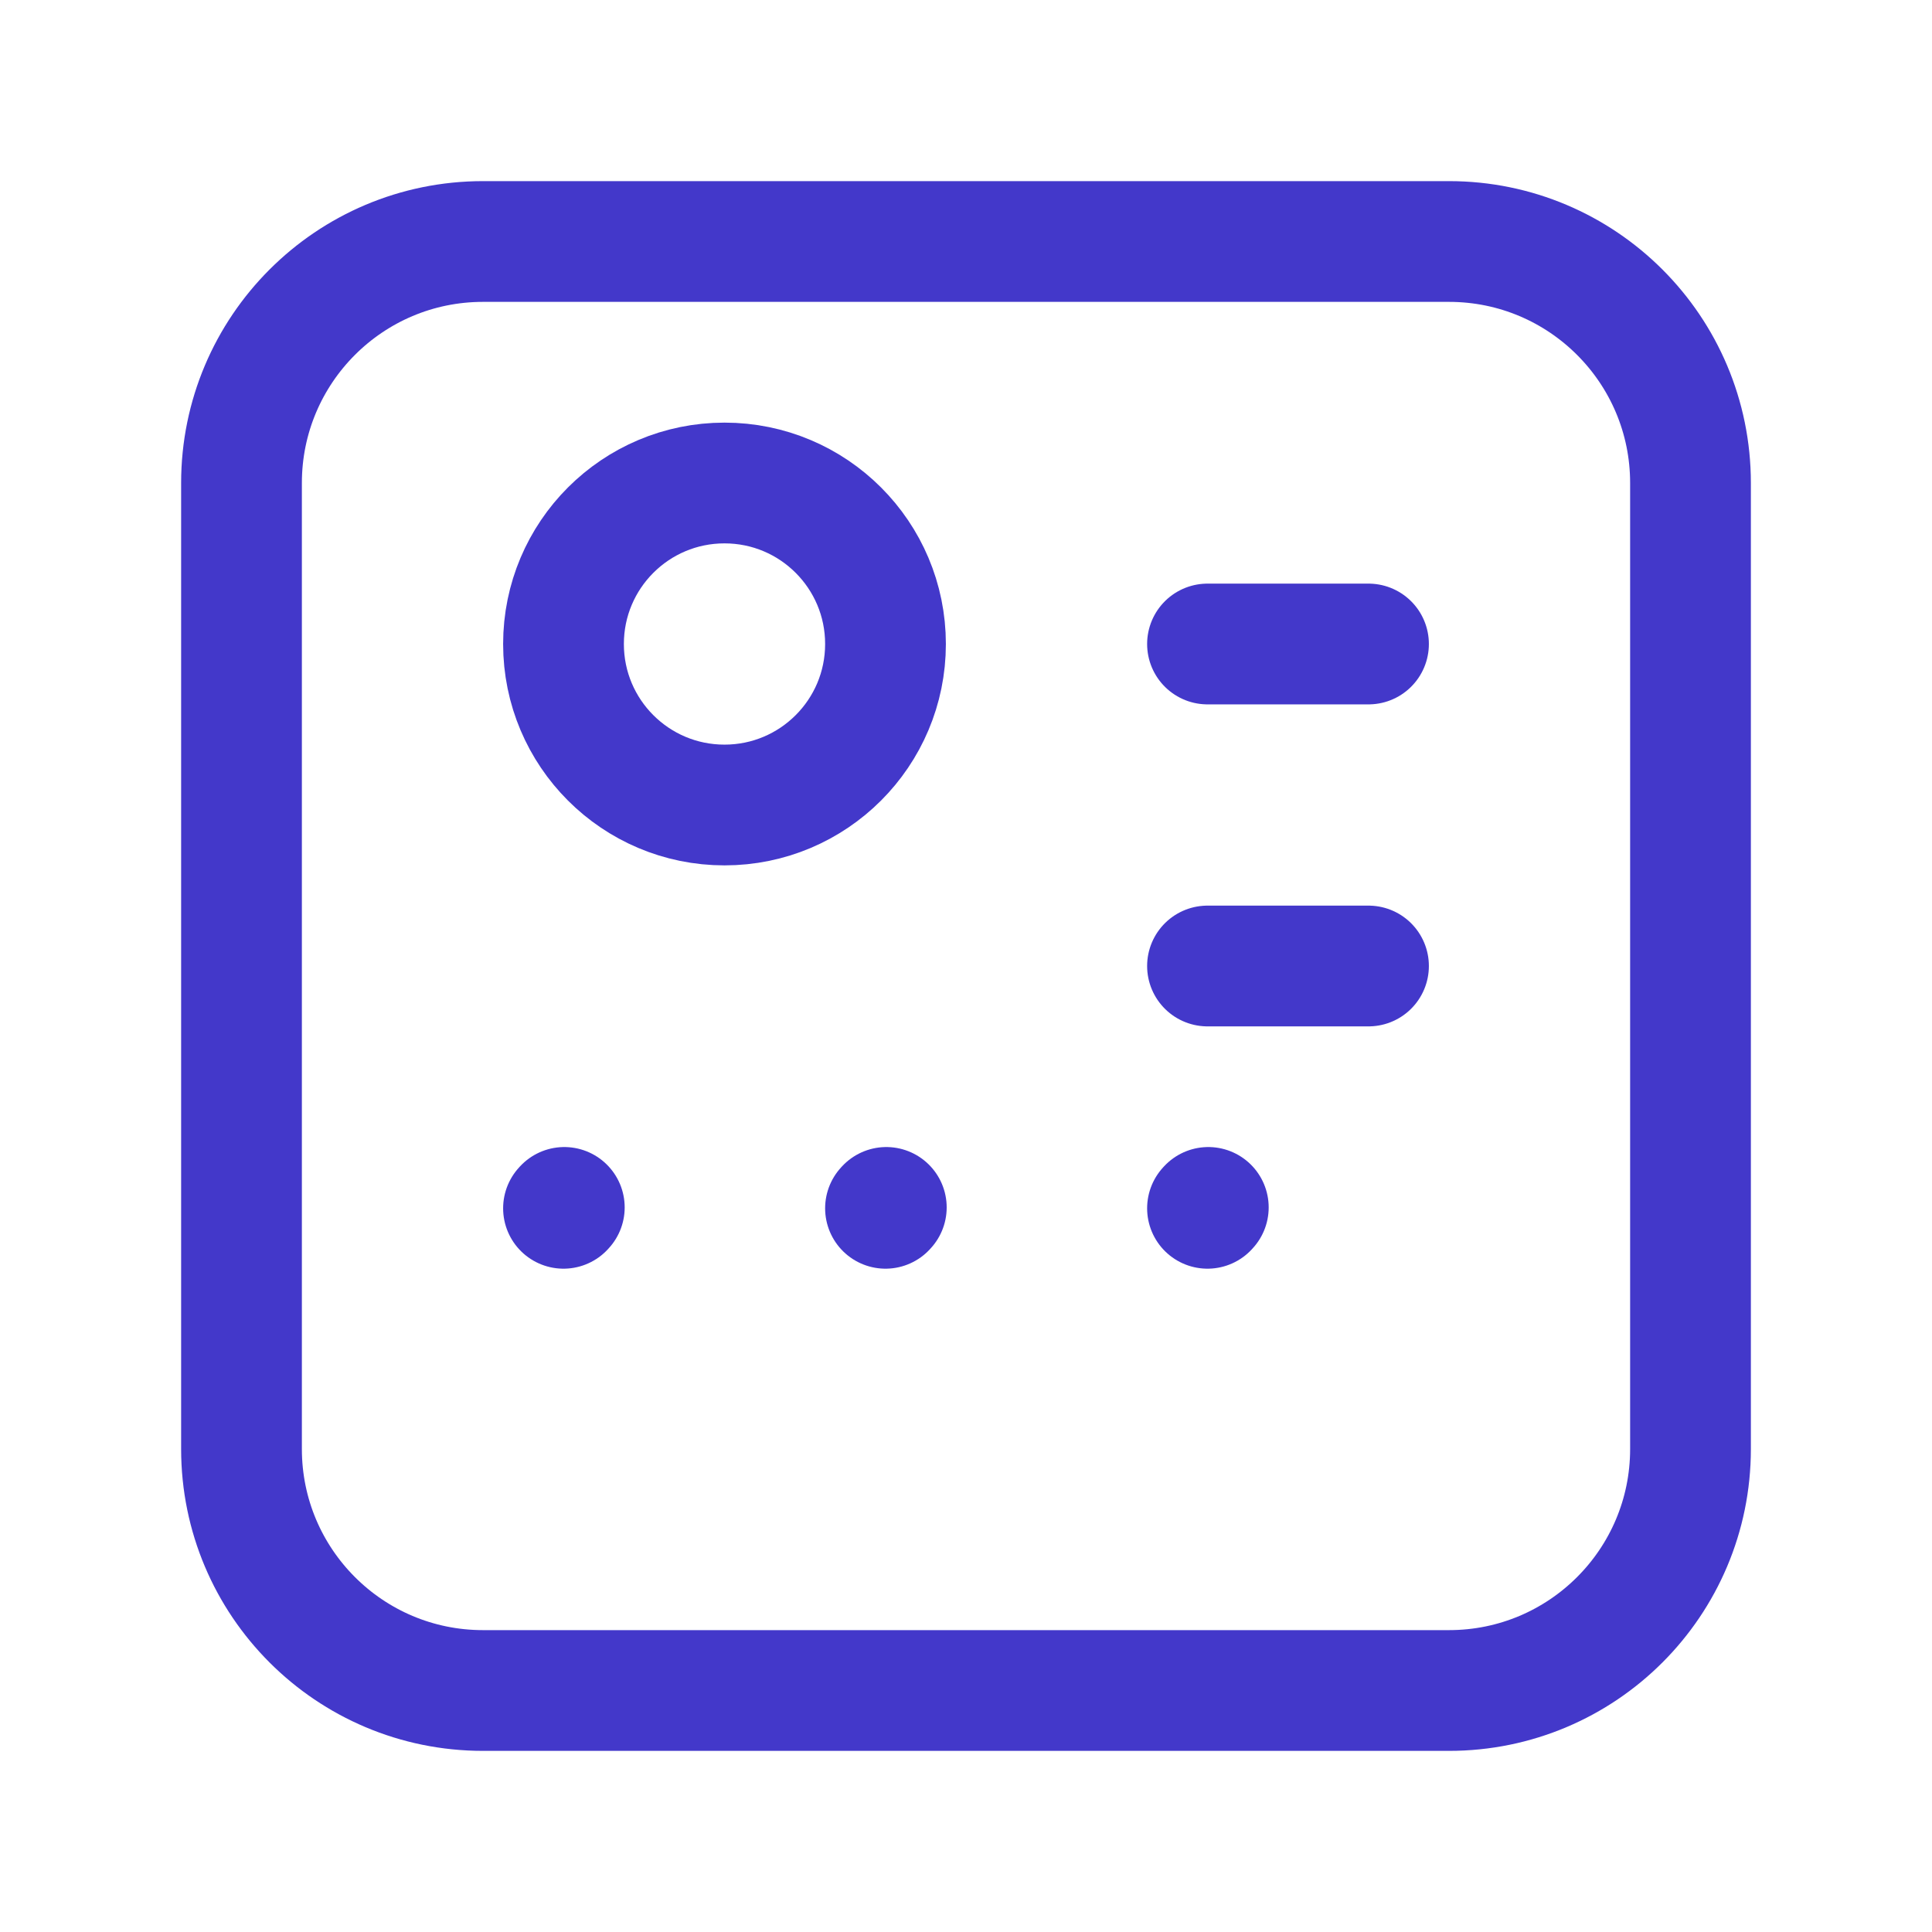 <?xml version="1.0" encoding="utf-8"?>
<svg width="800px" height="800px" viewBox="0 0 24 24" fill="none" xmlns="http://www.w3.org/2000/svg">
<path d="M18 3H6C4.343 3 3 4.343 3 6V18C3 19.657 4.343 21 6 21H18C19.657 21 21 19.657 21 18V6C21 4.343 19.657 3 18 3Z" stroke="#4338ca" stroke-width="1.5" stroke-linecap="round" stroke-linejoin="round"/>
<path d="M9 10C10.105 10 11 9.105 11 8C11 6.895 10.105 6 9 6C7.895 6 7 6.895 7 8C7 9.105 7.895 10 9 10Z" stroke="#4338ca" stroke-width="1.5" stroke-linecap="round" stroke-linejoin="round"/>
<path d="M15 8H17" stroke="#4338ca" stroke-width="1.5" stroke-linecap="round" stroke-linejoin="round"/>
<path d="M15 12H17" stroke="#4338ca" stroke-width="1.5" stroke-linecap="round" stroke-linejoin="round"/>
<path d="M7 15.01L7.01 14.999" stroke="#4338ca" stroke-width="1.5" stroke-linecap="round" stroke-linejoin="round"/>
<path d="M11 15.01L11.01 14.999" stroke="#4338ca" stroke-width="1.5" stroke-linecap="round" stroke-linejoin="round"/>
<path d="M15 15.01L15.01 14.999" stroke="#4338ca" stroke-width="1.5" stroke-linecap="round" stroke-linejoin="round"/>
</svg>